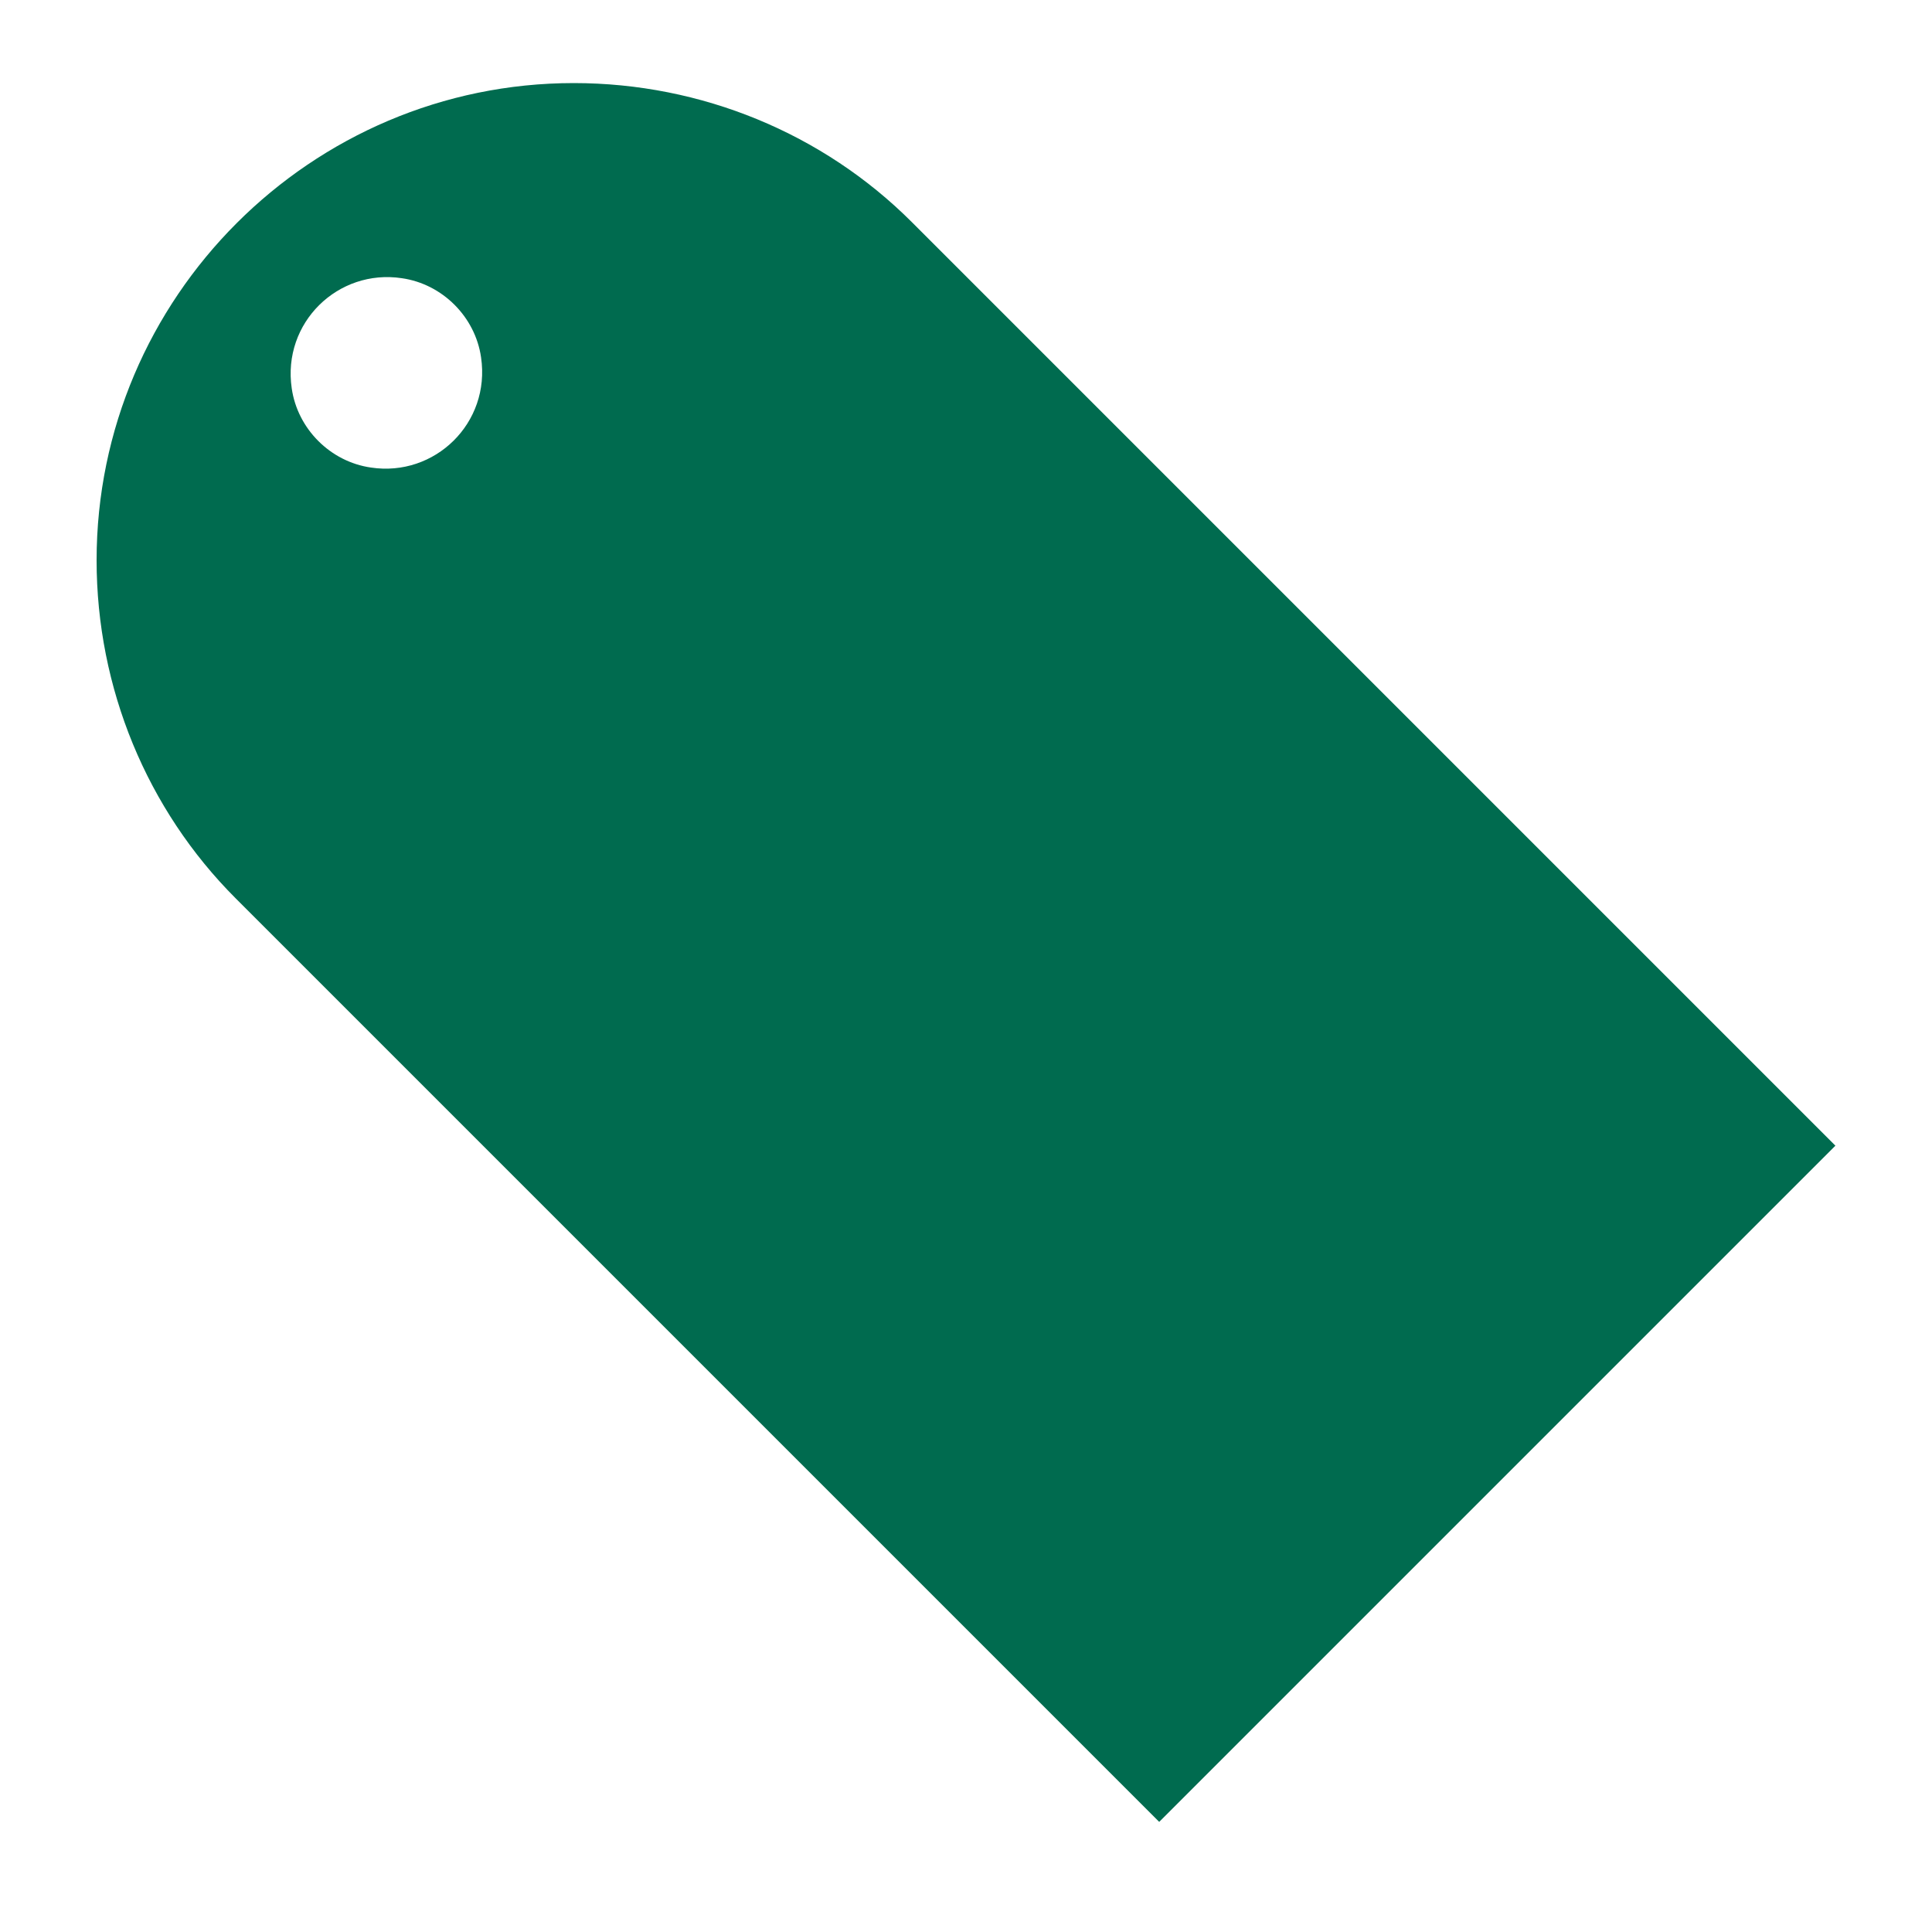 <?xml version="1.0" encoding="utf-8"?>
<!-- Generator: Adobe Illustrator 27.6.1, SVG Export Plug-In . SVG Version: 6.00 Build 0)  -->
<svg version="1.1" id="Layer_1" xmlns="http://www.w3.org/2000/svg" xmlns:xlink="http://www.w3.org/1999/xlink" x="0px" y="0px"
	 viewBox="0 0 100 100" style="enable-background:new 0 0 100 100;" xml:space="preserve">
<style type="text/css">
	.st0{fill:#006B4F;}
</style>
<path class="st0" d="M29.7,4.3L29.7,4.3C16.1,4.3,5,15.4,5,29l0,0c0,6.6,2.6,12.9,7.2,17.5L60,94.3l35-35L47.2,11.5
	C42.6,6.9,36.3,4.3,29.7,4.3z M15.1,20.1c-0.5-3.4,2.4-6.2,5.7-5.7c2.1,0.3,3.8,2,4.1,4.1c0.5,3.4-2.4,6.2-5.7,5.7
	C17.1,23.9,15.4,22.2,15.1,20.1z"/>
</svg>
